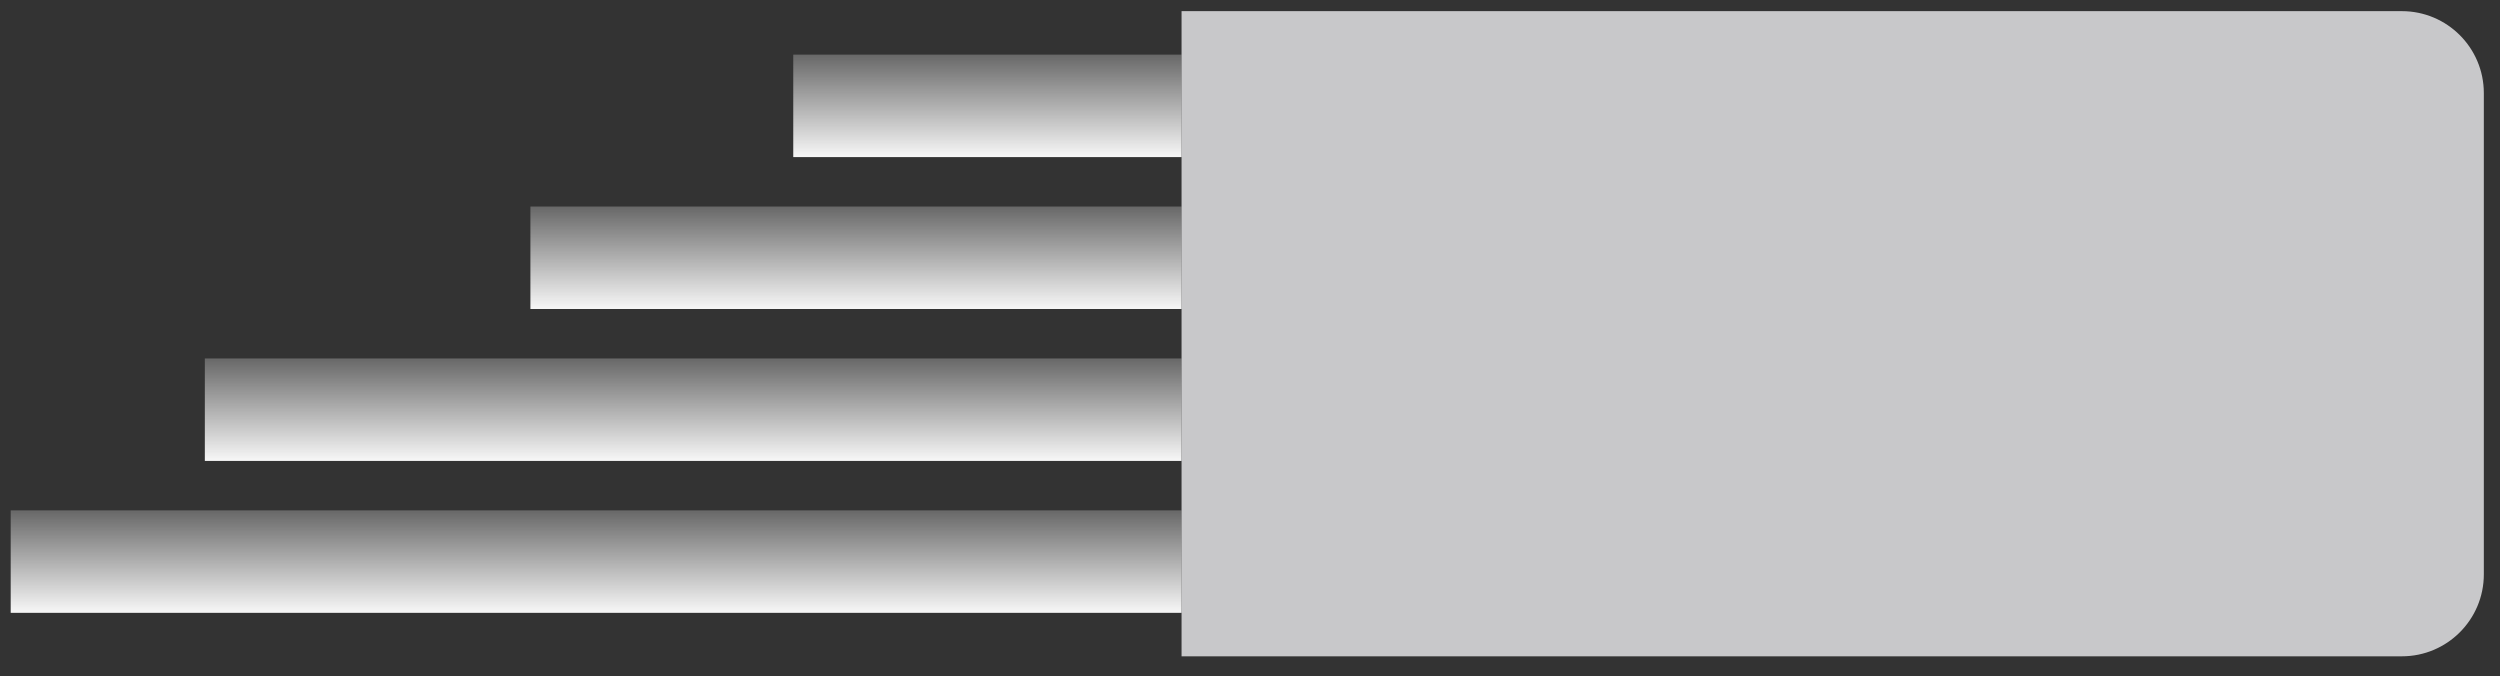 <svg width="122" height="33" viewBox="0 0 122 33" fill="none" xmlns="http://www.w3.org/2000/svg">
<rect x="0" y="0" width="122" height="33" fill="#333333" stroke="none"/>
<path d="M57.66 0.544H117.211C119.42 0.544 121.211 2.335 121.211 4.544V28.028C121.211 30.237 119.42 32.028 117.211 32.028H57.66V0.544Z" fill="#C8C8CA"/>
<rect x="38.711" y="2.666" width="18.949" height="5" fill="url(#paint0_linear)"/>
<rect x="25.884" y="10.079" width="31.776" height="5" fill="url(#paint1_linear)"/>
<rect x="9.996" y="17.493" width="47.663" height="5" fill="url(#paint2_linear)"/>
<rect x="0.522" y="24.906" width="57.138" height="5" fill="url(#paint3_linear)"/>
<defs>
<linearGradient id="paint0_linear" x1="48.185" y1="2.666" x2="48.185" y2="7.666" gradientUnits="userSpaceOnUse">
<stop stop-color="#F7F7F7" stop-opacity="0.27"/>
<stop offset="1" stop-color="#F7F7F7"/>
</linearGradient>
<linearGradient id="paint1_linear" x1="41.772" y1="10.079" x2="41.772" y2="15.079" gradientUnits="userSpaceOnUse">
<stop stop-color="#F7F7F7" stop-opacity="0.27"/>
<stop offset="1" stop-color="#F7F7F7"/>
</linearGradient>
<linearGradient id="paint2_linear" x1="33.828" y1="17.493" x2="33.828" y2="22.493" gradientUnits="userSpaceOnUse">
<stop stop-color="#F7F7F7" stop-opacity="0.27"/>
<stop offset="1" stop-color="#F7F7F7"/>
</linearGradient>
<linearGradient id="paint3_linear" x1="29.091" y1="24.906" x2="29.091" y2="29.906" gradientUnits="userSpaceOnUse">
<stop stop-color="#F7F7F7" stop-opacity="0.27"/>
<stop offset="1" stop-color="#F7F7F7"/>
</linearGradient>
</defs>
</svg>
